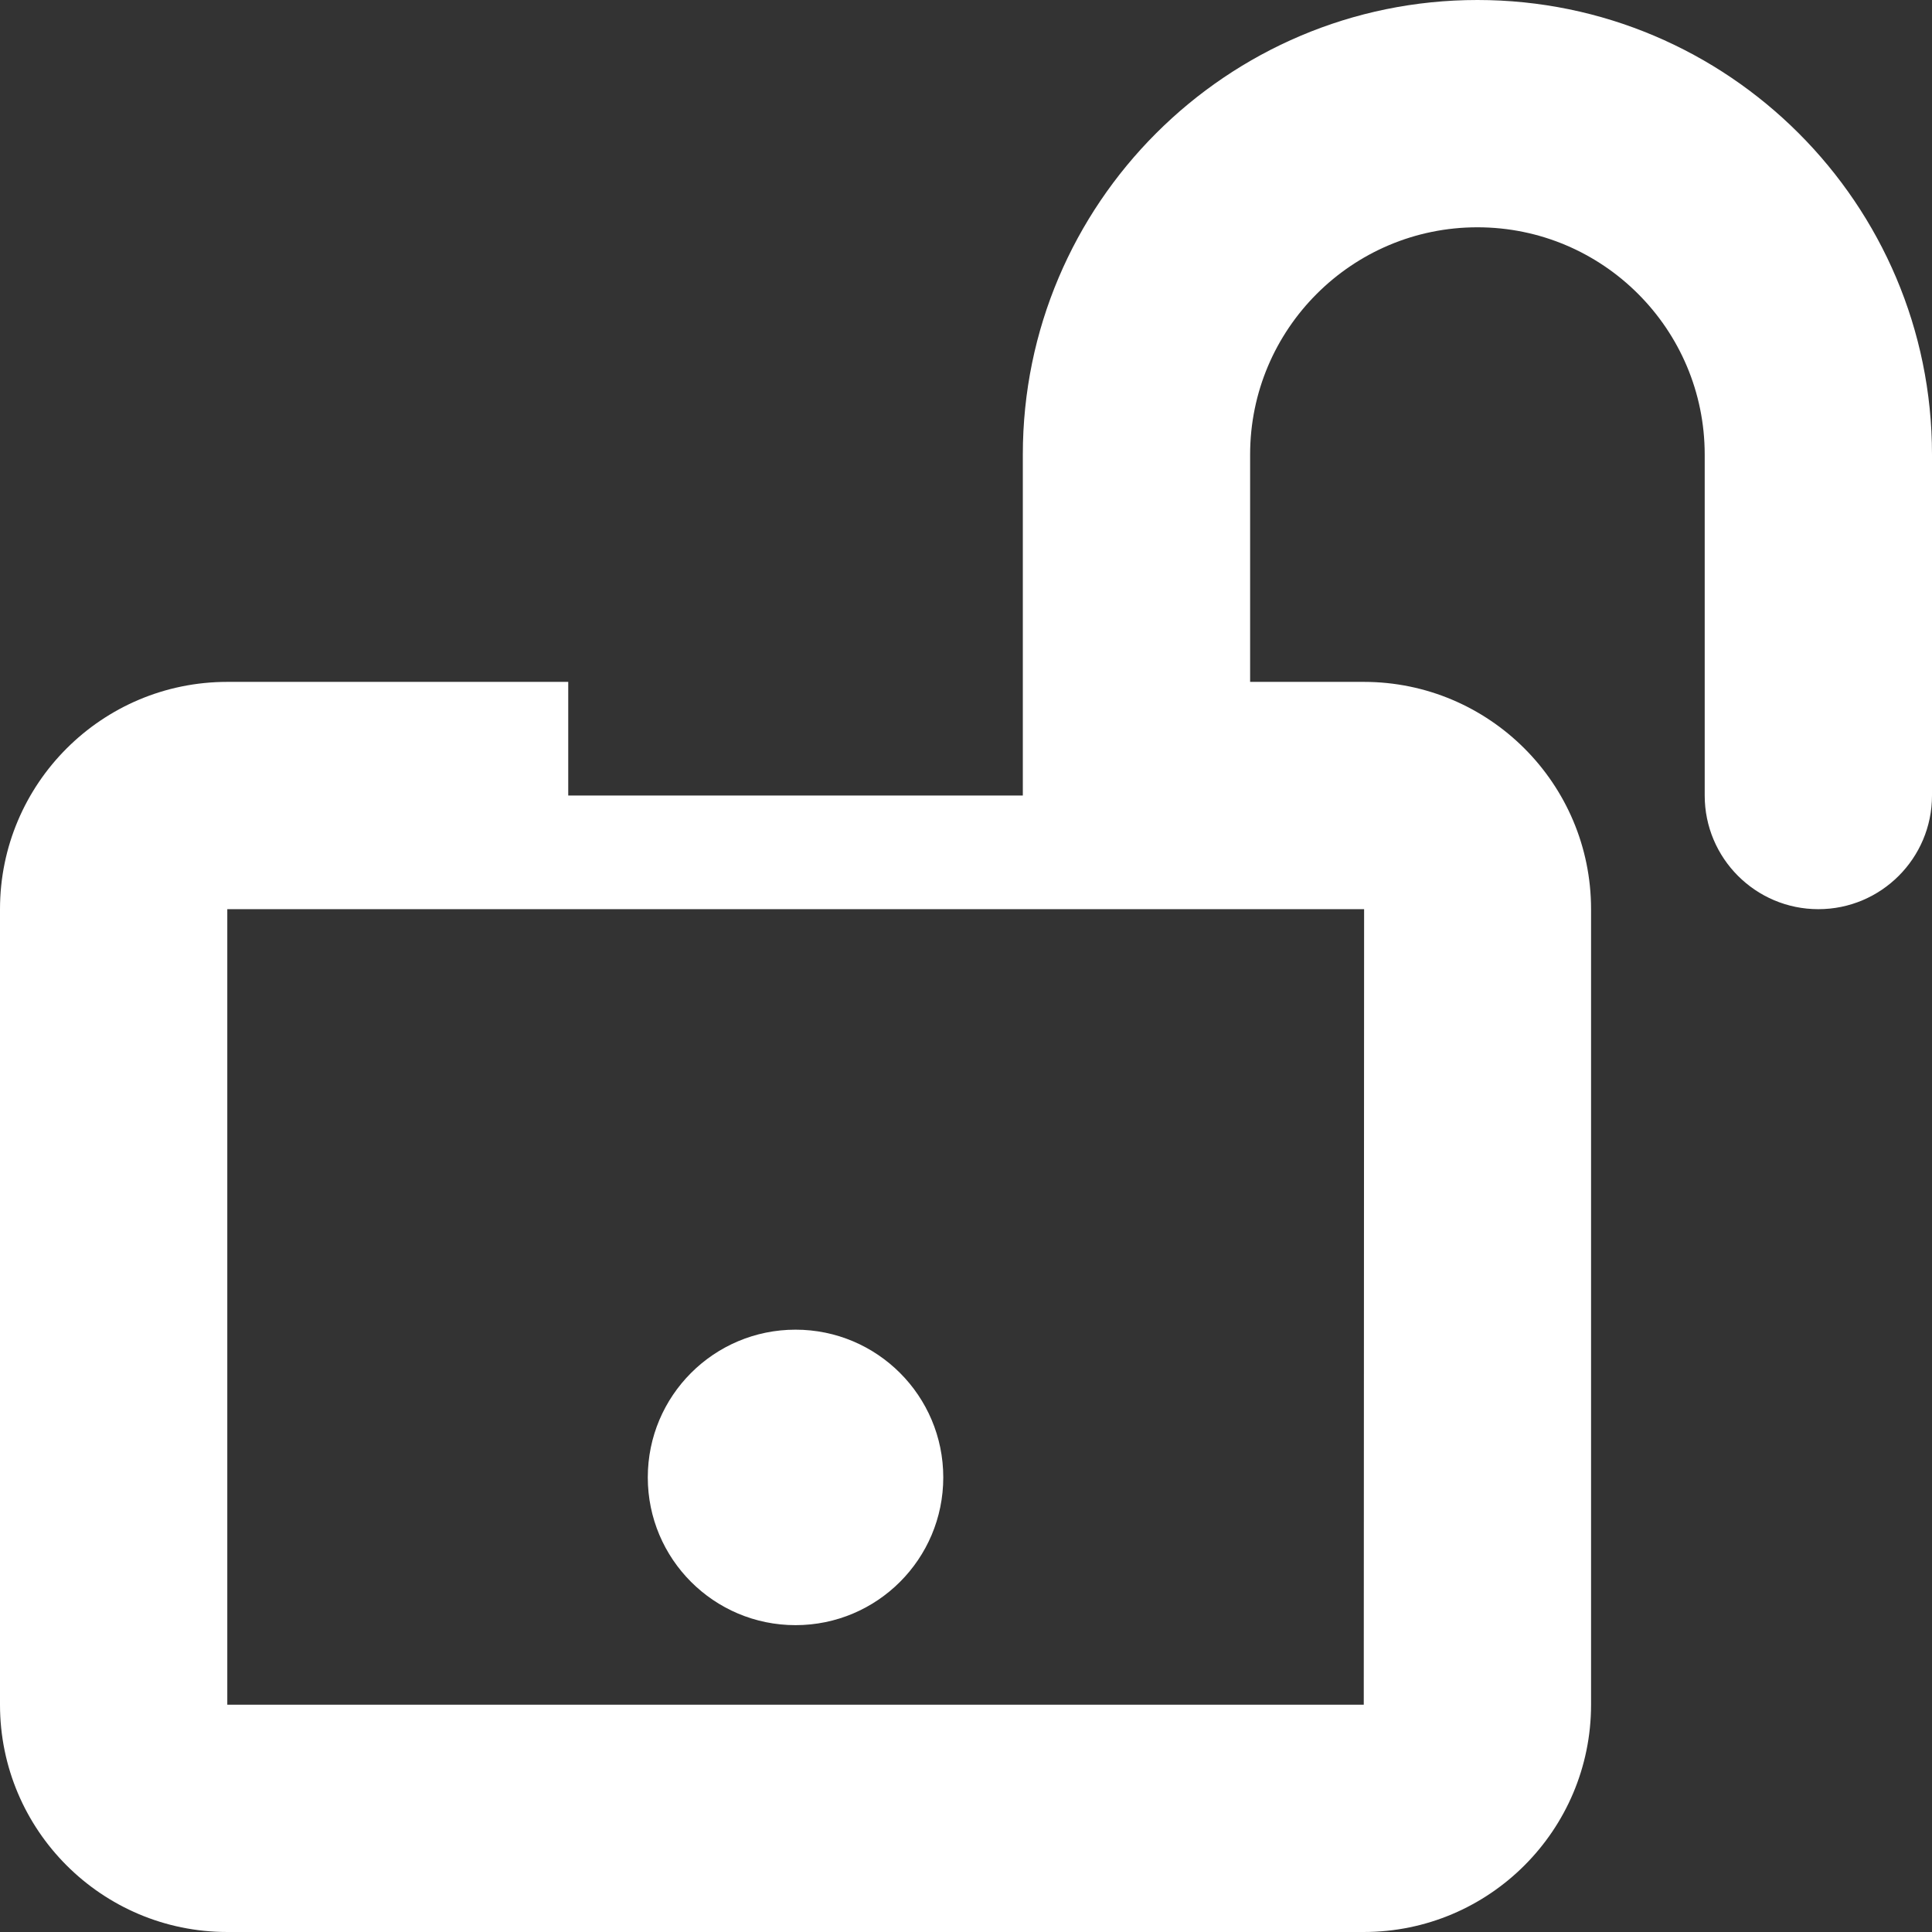 <?xml version="1.0" encoding="iso-8859-1"?>
<!-- Generator: Adobe Illustrator 18.1.1, SVG Export Plug-In . SVG Version: 6.00 Build 0)  -->
<svg xmlns="http://www.w3.org/2000/svg" xmlns:xlink="http://www.w3.org/1999/xlink" version="1.1" id="Capa_1" x="0px" y="0px" viewBox="0 0 17 17" style="enable-background:new 0 0 17 17;" xml:space="preserve" width="512px" height="512px">
<rect x="0" y="0" width="17" height="17" fill="#333333" stroke="none"/>
<g>
	<g>
		<circle cx="7" cy="13" r="1.3" fill="#FFFFFF"/>
	</g>
	<path d="M13,0c-2.206,0-4,1.794-4,4v2v1H5V6H2C0.896,6,0,6.896,0,8v7c0,1.104,0.896,2,2,2h10   c1.104,0,2-0.896,2-2V8c0-1.104-0.896-2-2-2h-1V4c0-1.104,0.896-2,2-2s2,0.896,2,2v3c0,0.552,0.448,1,1,1s1-0.448,1-1V4   C17,1.794,15.206,0,13,0z M12,15H2V8h10.003L12,15z" fill="#FFFFFF"/>
</g>
<g>
</g>
<g>
</g>
<g>
</g>
<g>
</g>
<g>
</g>
<g>
</g>
<g>
</g>
<g>
</g>
<g>
</g>
<g>
</g>
<g>
</g>
<g>
</g>
<g>
</g>
<g>
</g>
<g>
</g>
</svg>

